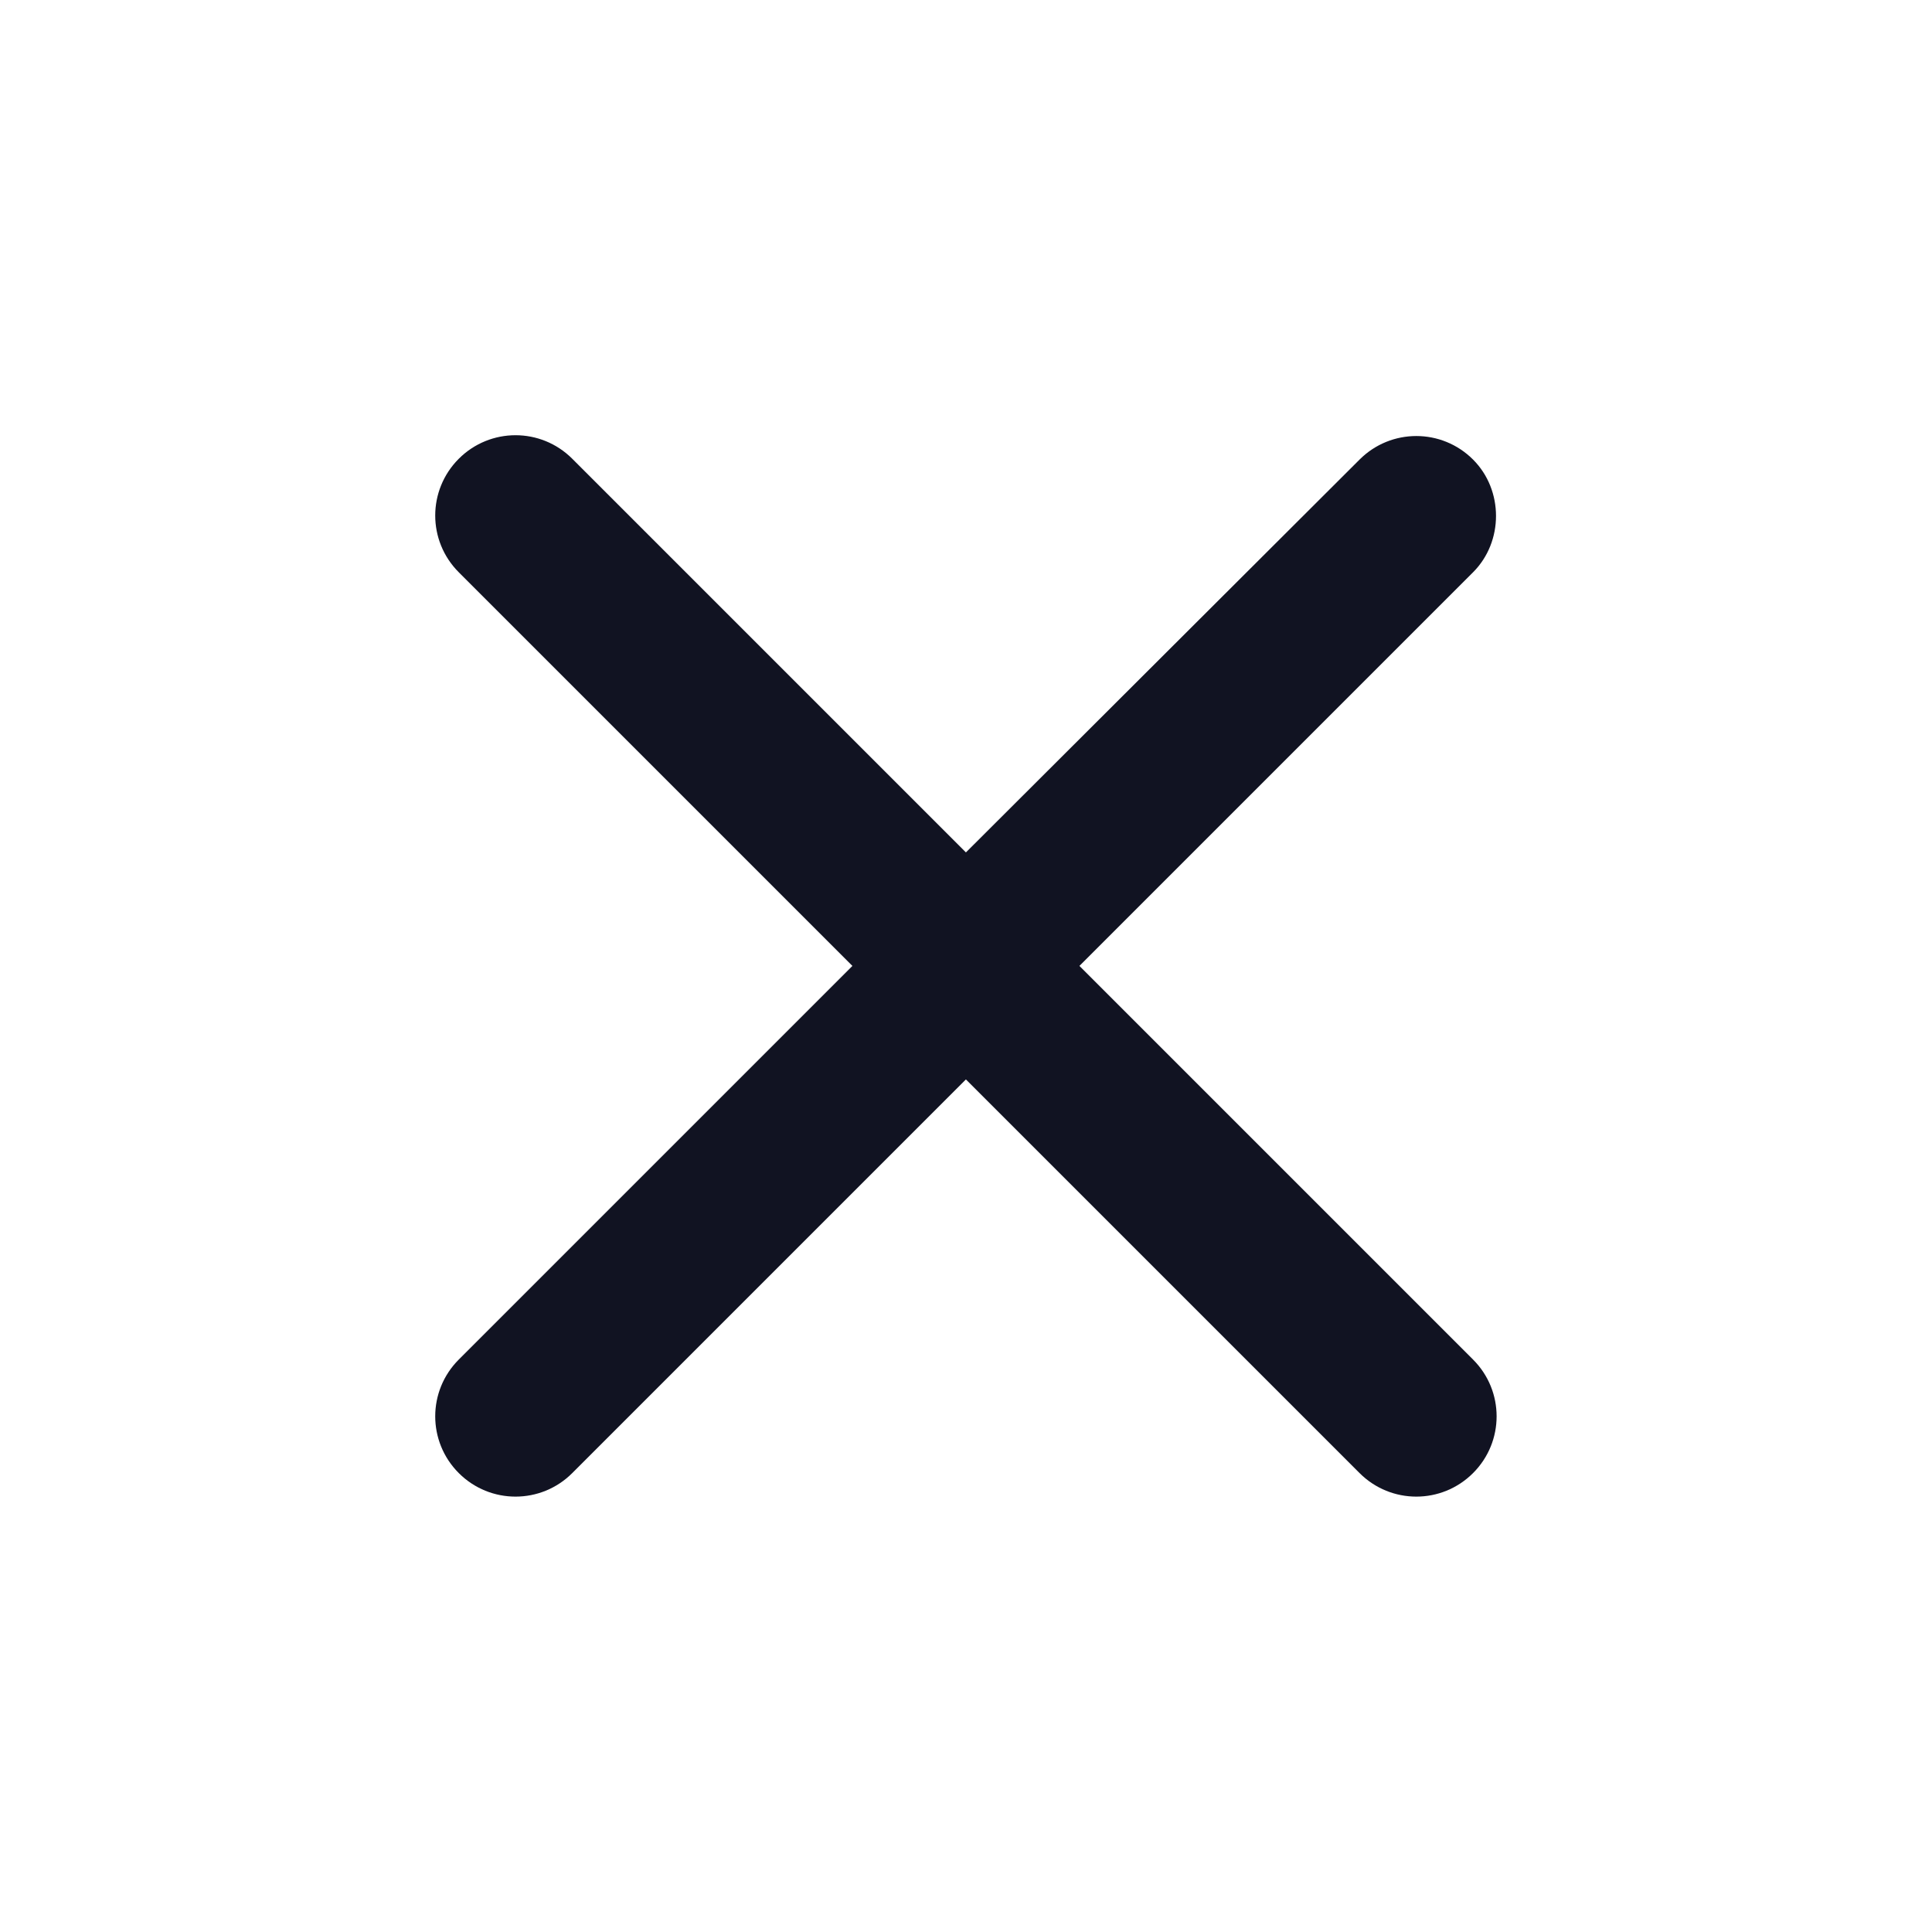 <svg width="24" height="24" viewBox="0 0 24 24" fill="none" xmlns="http://www.w3.org/2000/svg">
<g clip-path="url(#clip0_633_33366)">
<path d="M18.299 5.709C17.909 5.319 17.279 5.319 16.889 5.709L11.999 10.589L7.109 5.699C6.719 5.309 6.089 5.309 5.699 5.699C5.309 6.089 5.309 6.719 5.699 7.109L10.589 11.999L5.699 16.889C5.309 17.279 5.309 17.909 5.699 18.299C6.089 18.689 6.719 18.689 7.109 18.299L11.999 13.409L16.889 18.299C17.279 18.689 17.909 18.689 18.299 18.299C18.689 17.909 18.689 17.279 18.299 16.889L13.409 11.999L18.299 7.109C18.679 6.729 18.679 6.089 18.299 5.709Z" fill="#111322"/>
</g>
<defs>
<clipPath id="clip0_633_33366">
<rect width="24" height="24" fill="white"/>
</clipPath>
</defs>
</svg>
